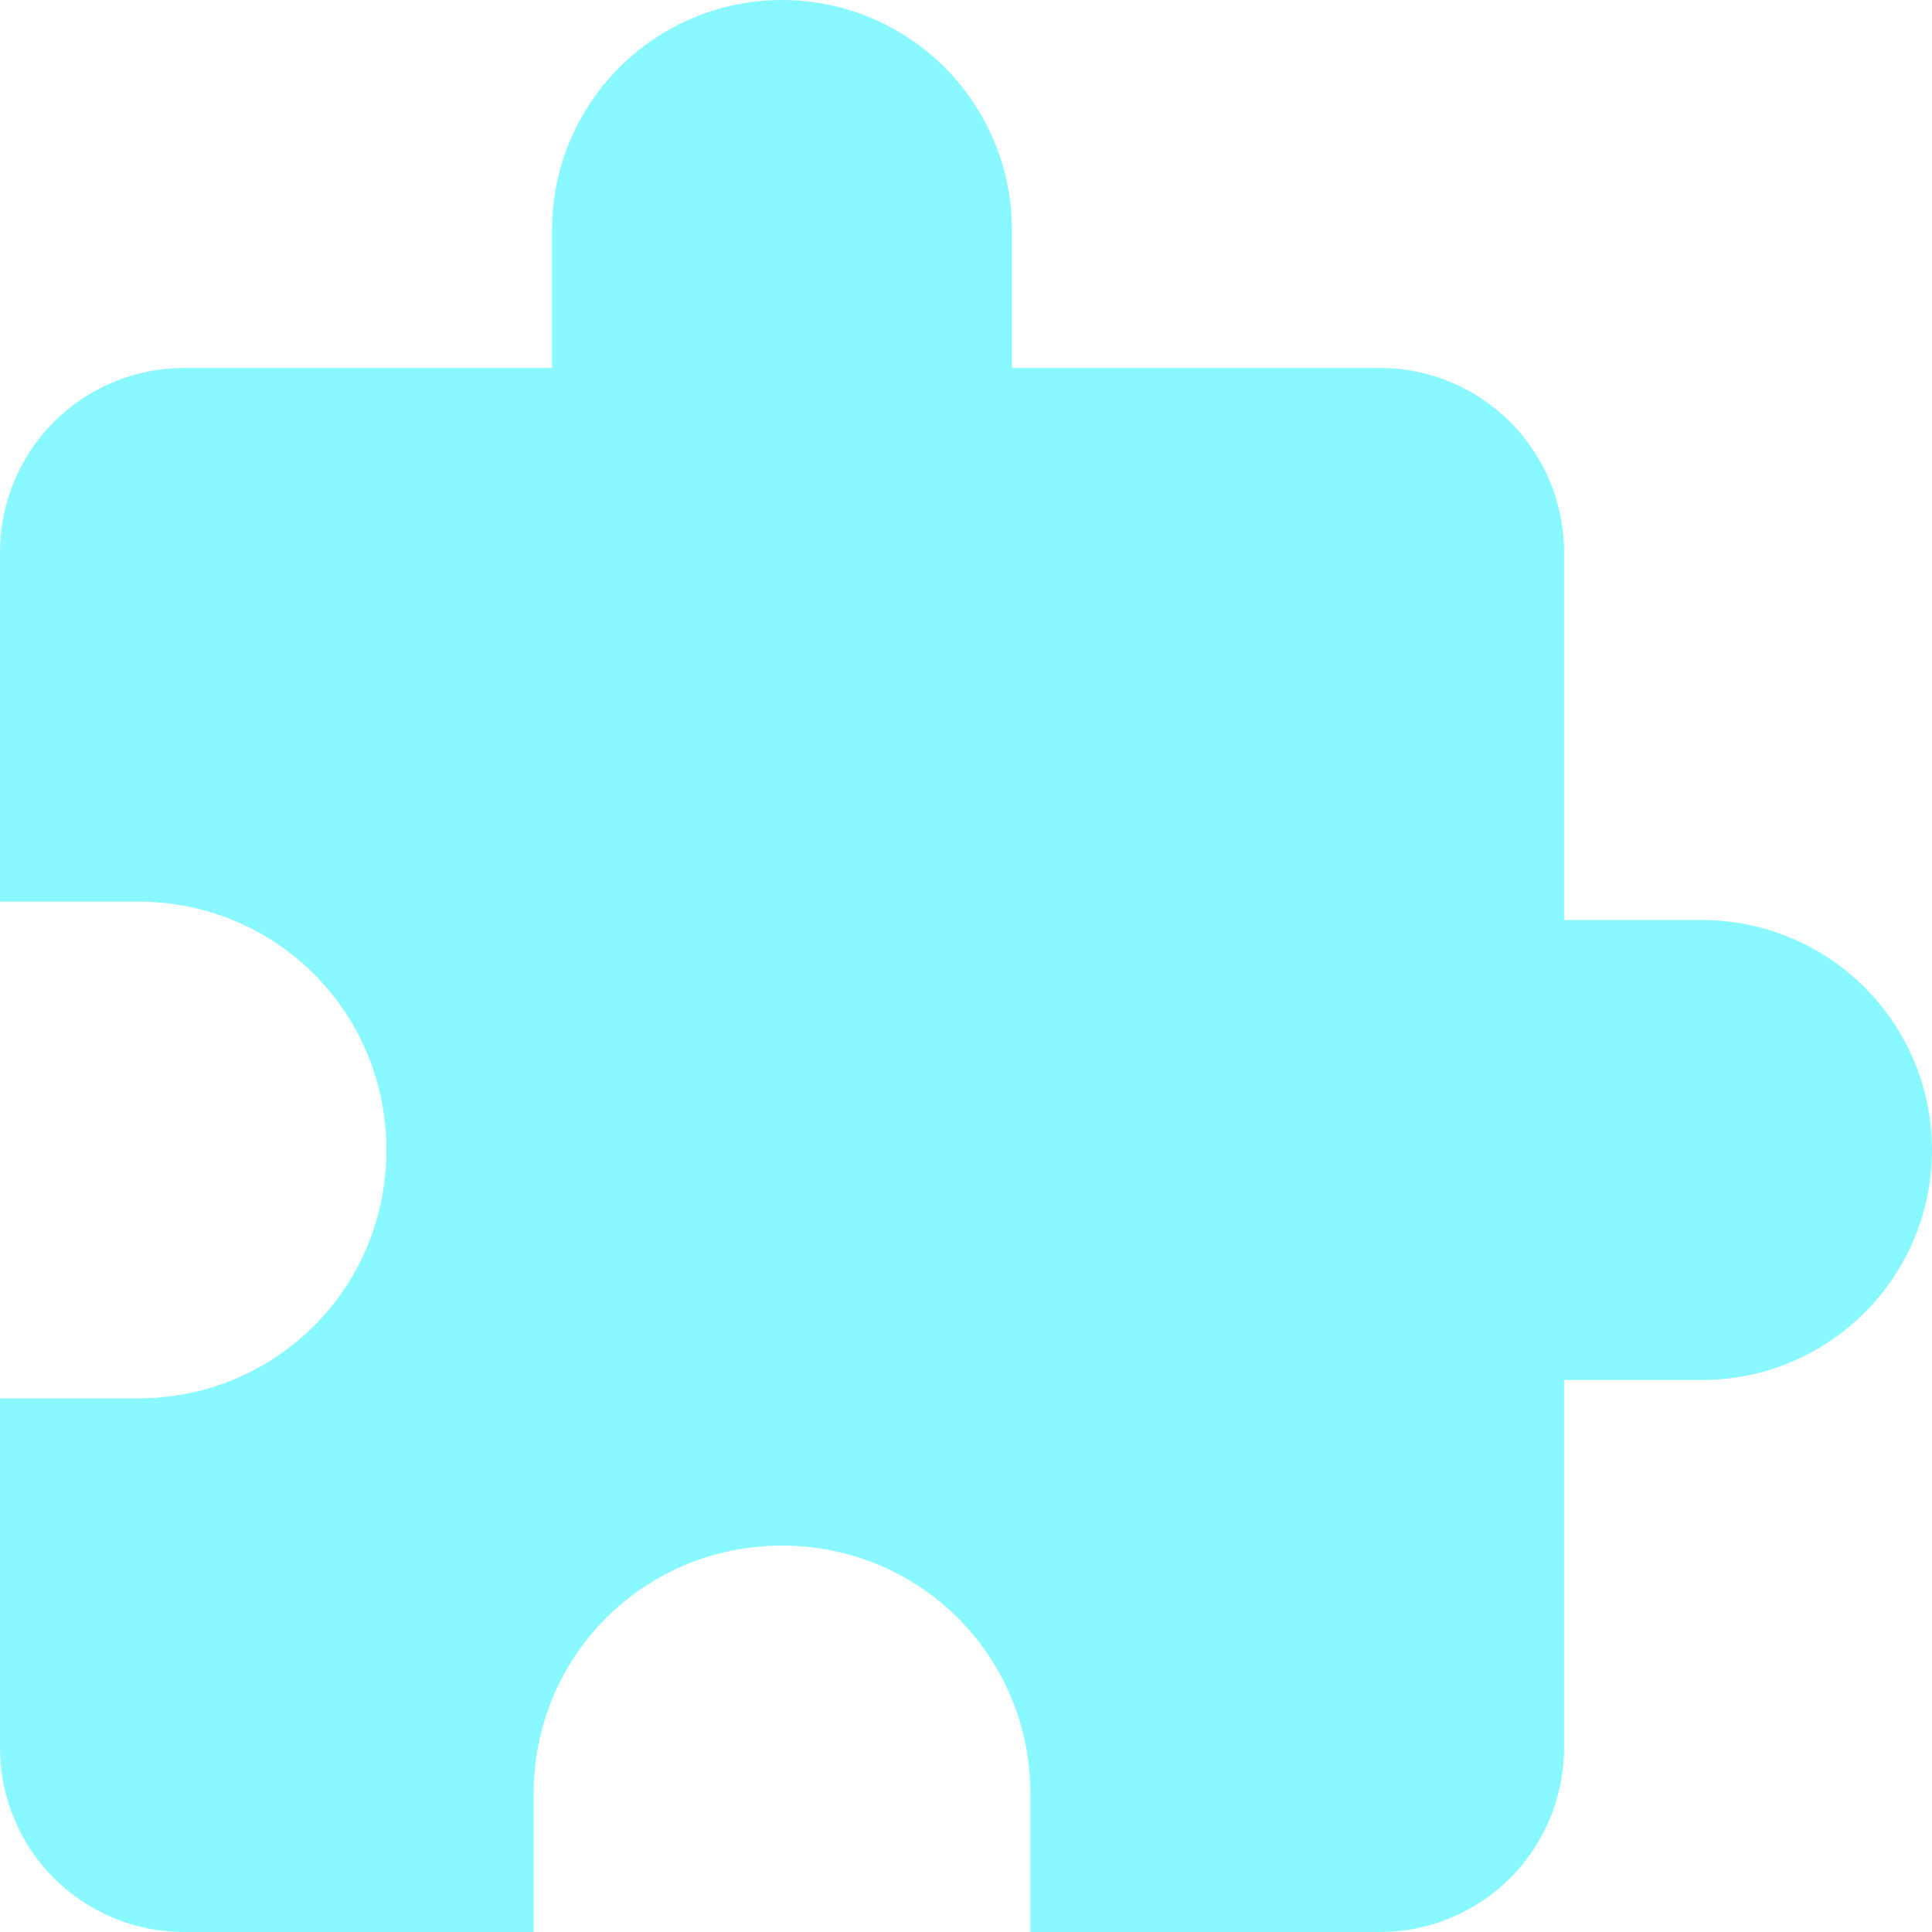<svg width="24" height="24" viewBox="0 0 24 24" fill="none" xmlns="http://www.w3.org/2000/svg">
<path d="M21.143 11.429H19.429V6.857C19.429 6.251 19.188 5.67 18.759 5.241C18.33 4.812 17.749 4.571 17.143 4.571H12.571V2.857C12.571 2.099 12.27 1.373 11.735 0.837C11.199 0.301 10.472 0 9.714 0C8.957 0 8.23 0.301 7.694 0.837C7.158 1.373 6.857 2.099 6.857 2.857V4.571H2.286C1.68 4.571 1.098 4.812 0.669 5.241C0.241 5.67 0 6.251 0 6.857V11.2H1.714C3.429 11.2 4.8 12.571 4.8 14.286C4.8 16 3.429 17.371 1.714 17.371H0V21.714C0 22.32 0.241 22.902 0.669 23.331C1.098 23.759 1.68 24 2.286 24H6.629V22.286C6.629 20.571 8 19.2 9.714 19.2C11.429 19.2 12.8 20.571 12.8 22.286V24H17.143C17.749 24 18.33 23.759 18.759 23.331C19.188 22.902 19.429 22.32 19.429 21.714V17.143H21.143C21.901 17.143 22.627 16.842 23.163 16.306C23.699 15.77 24 15.043 24 14.286C24 13.528 23.699 12.801 23.163 12.265C22.627 11.73 21.901 11.429 21.143 11.429Z" fill="#89F9FF"/>
</svg>
